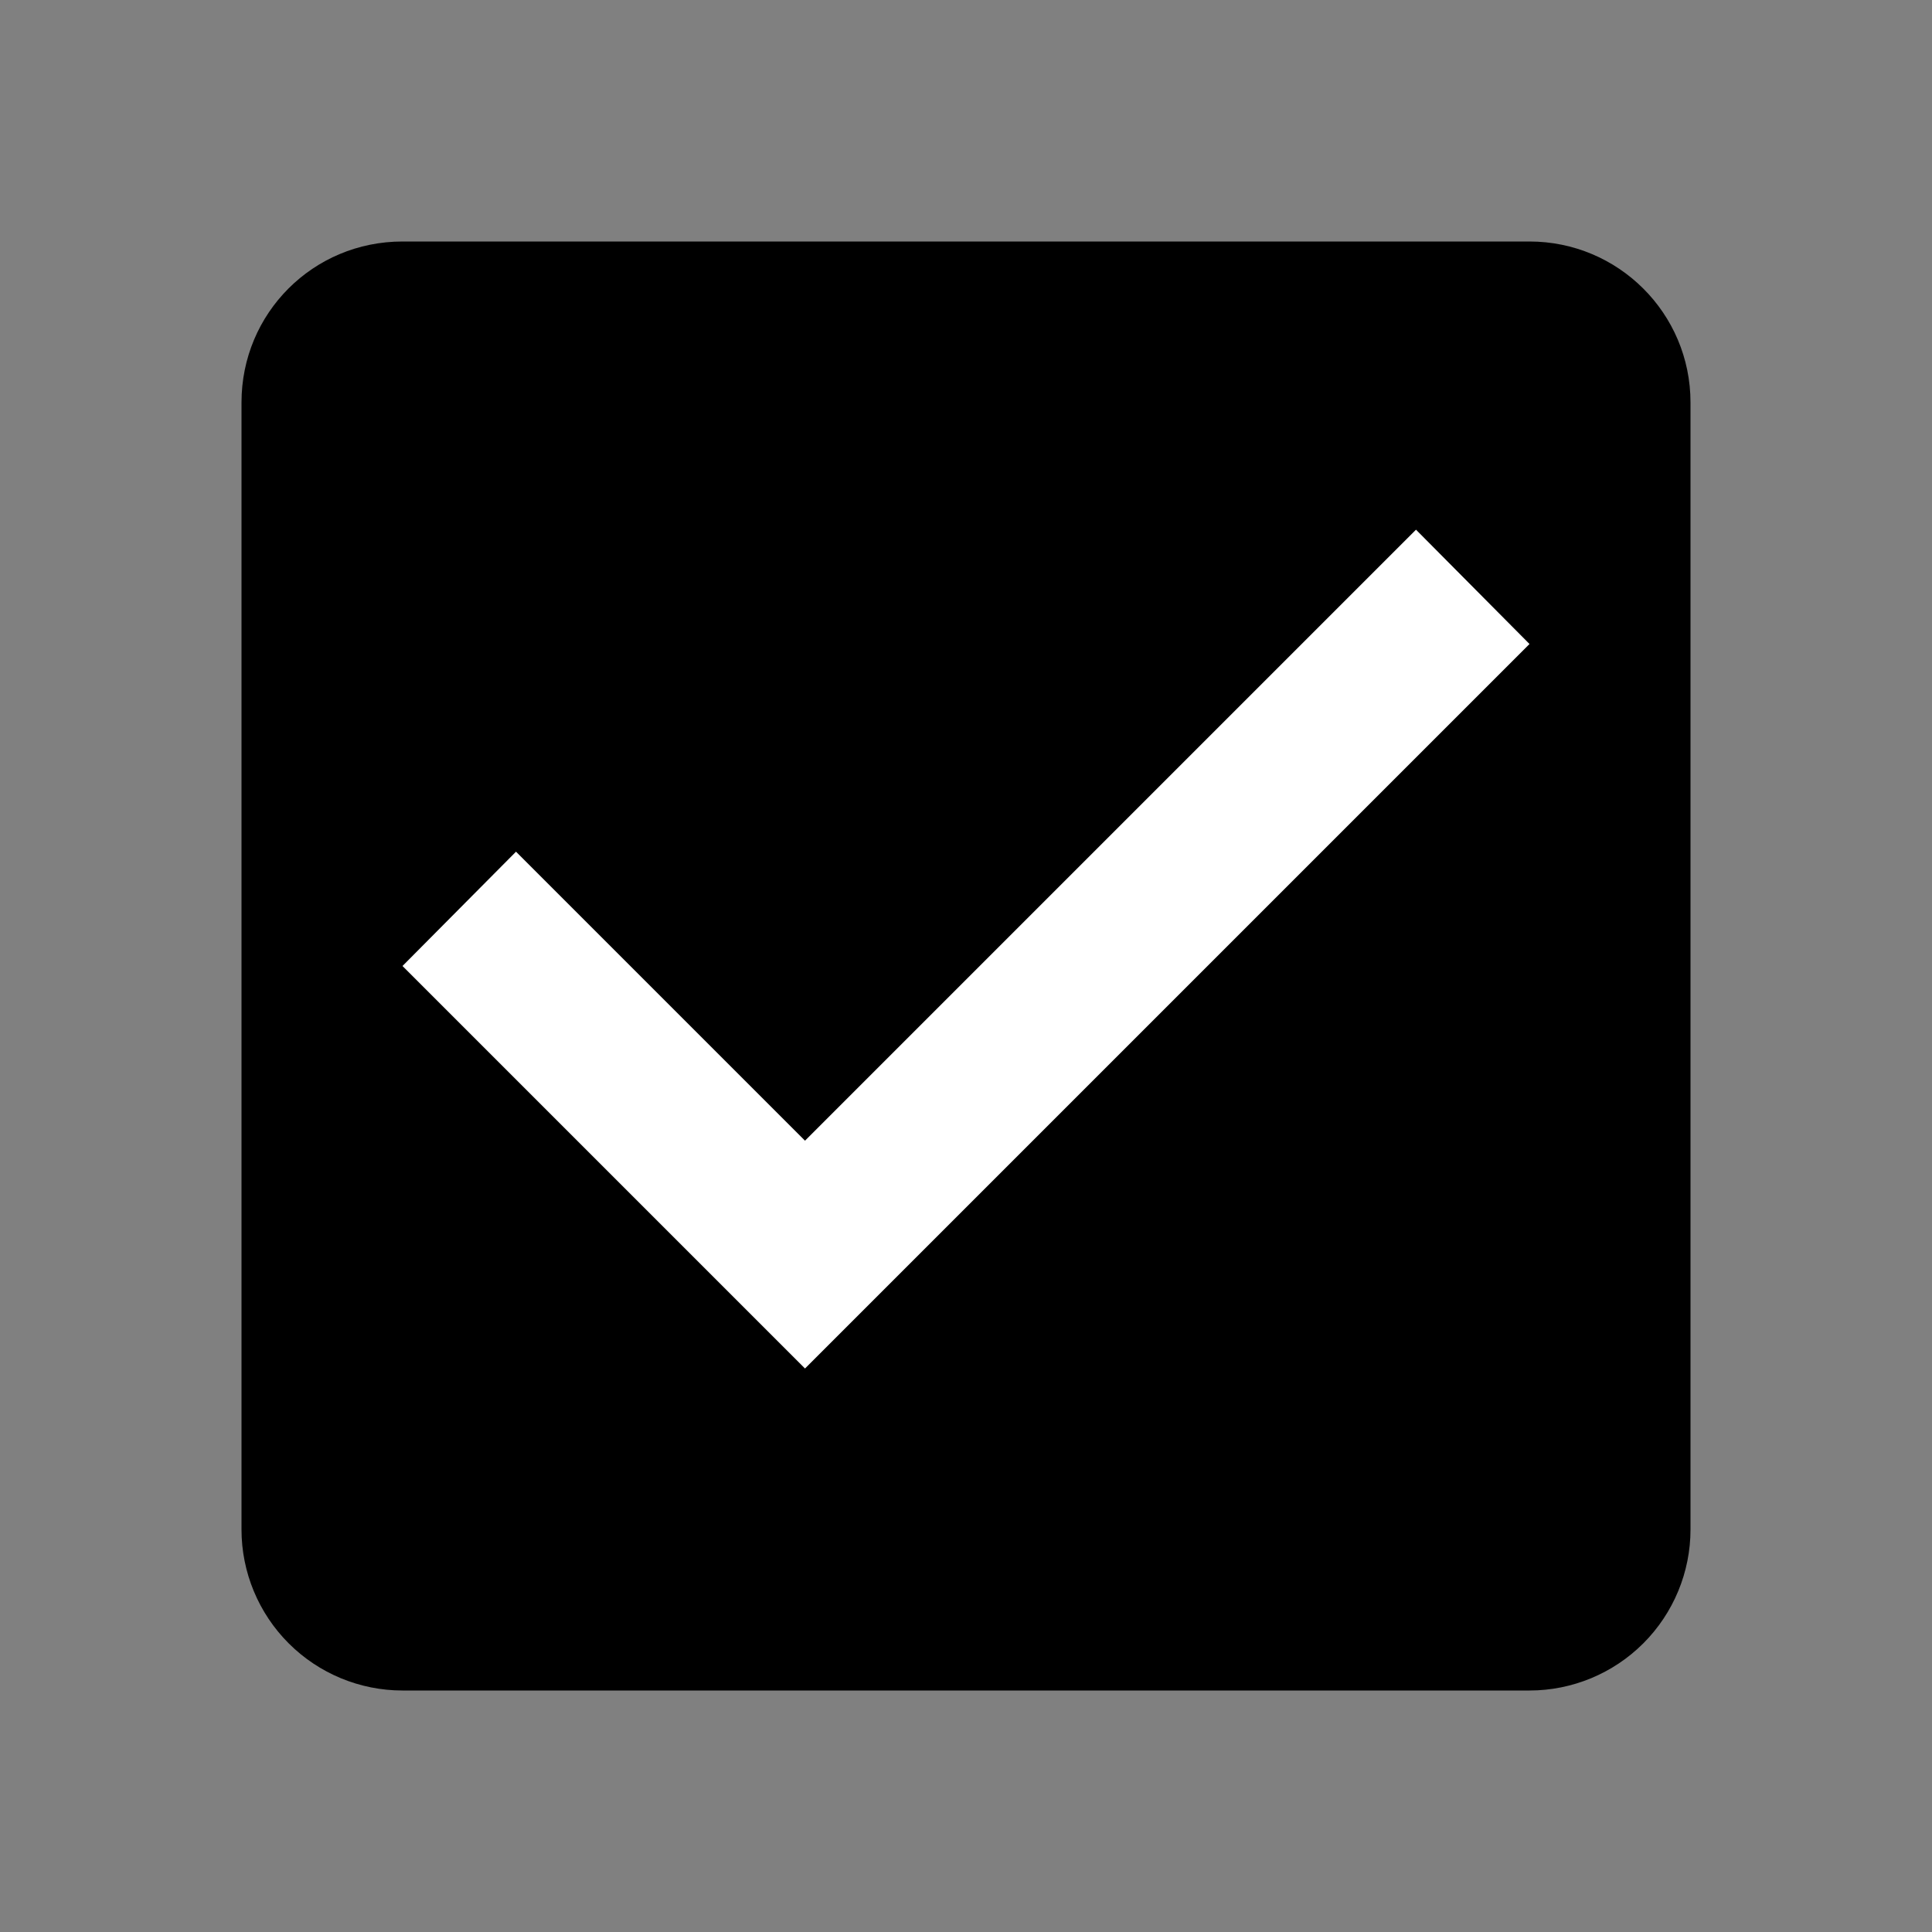 <svg
    xmlns="http://www.w3.org/2000/svg"
    viewBox="0 0 24 24"
    id="vector"
    width="24px"
    height="24px">
    <rect x="0" y="0" width="24" height="24" fill="#808080" stroke="none"/>
    <path
        id="box"
        d="M 19 3 L 5 3 C 3.89 3 3 3.89 3 5 L 3 19 C 3 19.53 3.211 20.039 3.586 20.414 C 3.961 20.789 4.47 21 5 21 L 19 21 C 19.53 21 20.039 20.789 20.414 20.414 C 20.789 20.039 21 19.53 21 19 L 21 5 C 21 3.89 20.1 3 19 3 Z"
        fill="#000000"
        fill-opacity="1"
        stroke="#000000"
        stroke-width="0">
        
        <animate
            attributeName="fill-opacity"
            from="1"
            to="0"
            dur="0.3s"
            begin="0s"
            repeatCount="0"
            fill="freeze" />

        <animate
            attributeName="stroke-width"
            from="0"
            to="2"
            dur="0.3s"
            begin="0s"
            repeatCount="0"
            fill="freeze" />
            
    </path>
    <path
        id="check"
        d="M 10 17 L 5 12 L 6.41 10.58 L 10 14.17 L 17.59 6.58 L 19 8 Z"
        fill="#FFFFFF"
        fill-opacity="1"
        stroke-opacity="0">

		<animate
			attributeName="fill"
			from="#FFFFFF"
			to="#000000"
			dur="0.3s"
			begin="0s"
			repeatCount="0"
			fill="freeze" />
        
    </path>
</svg>
